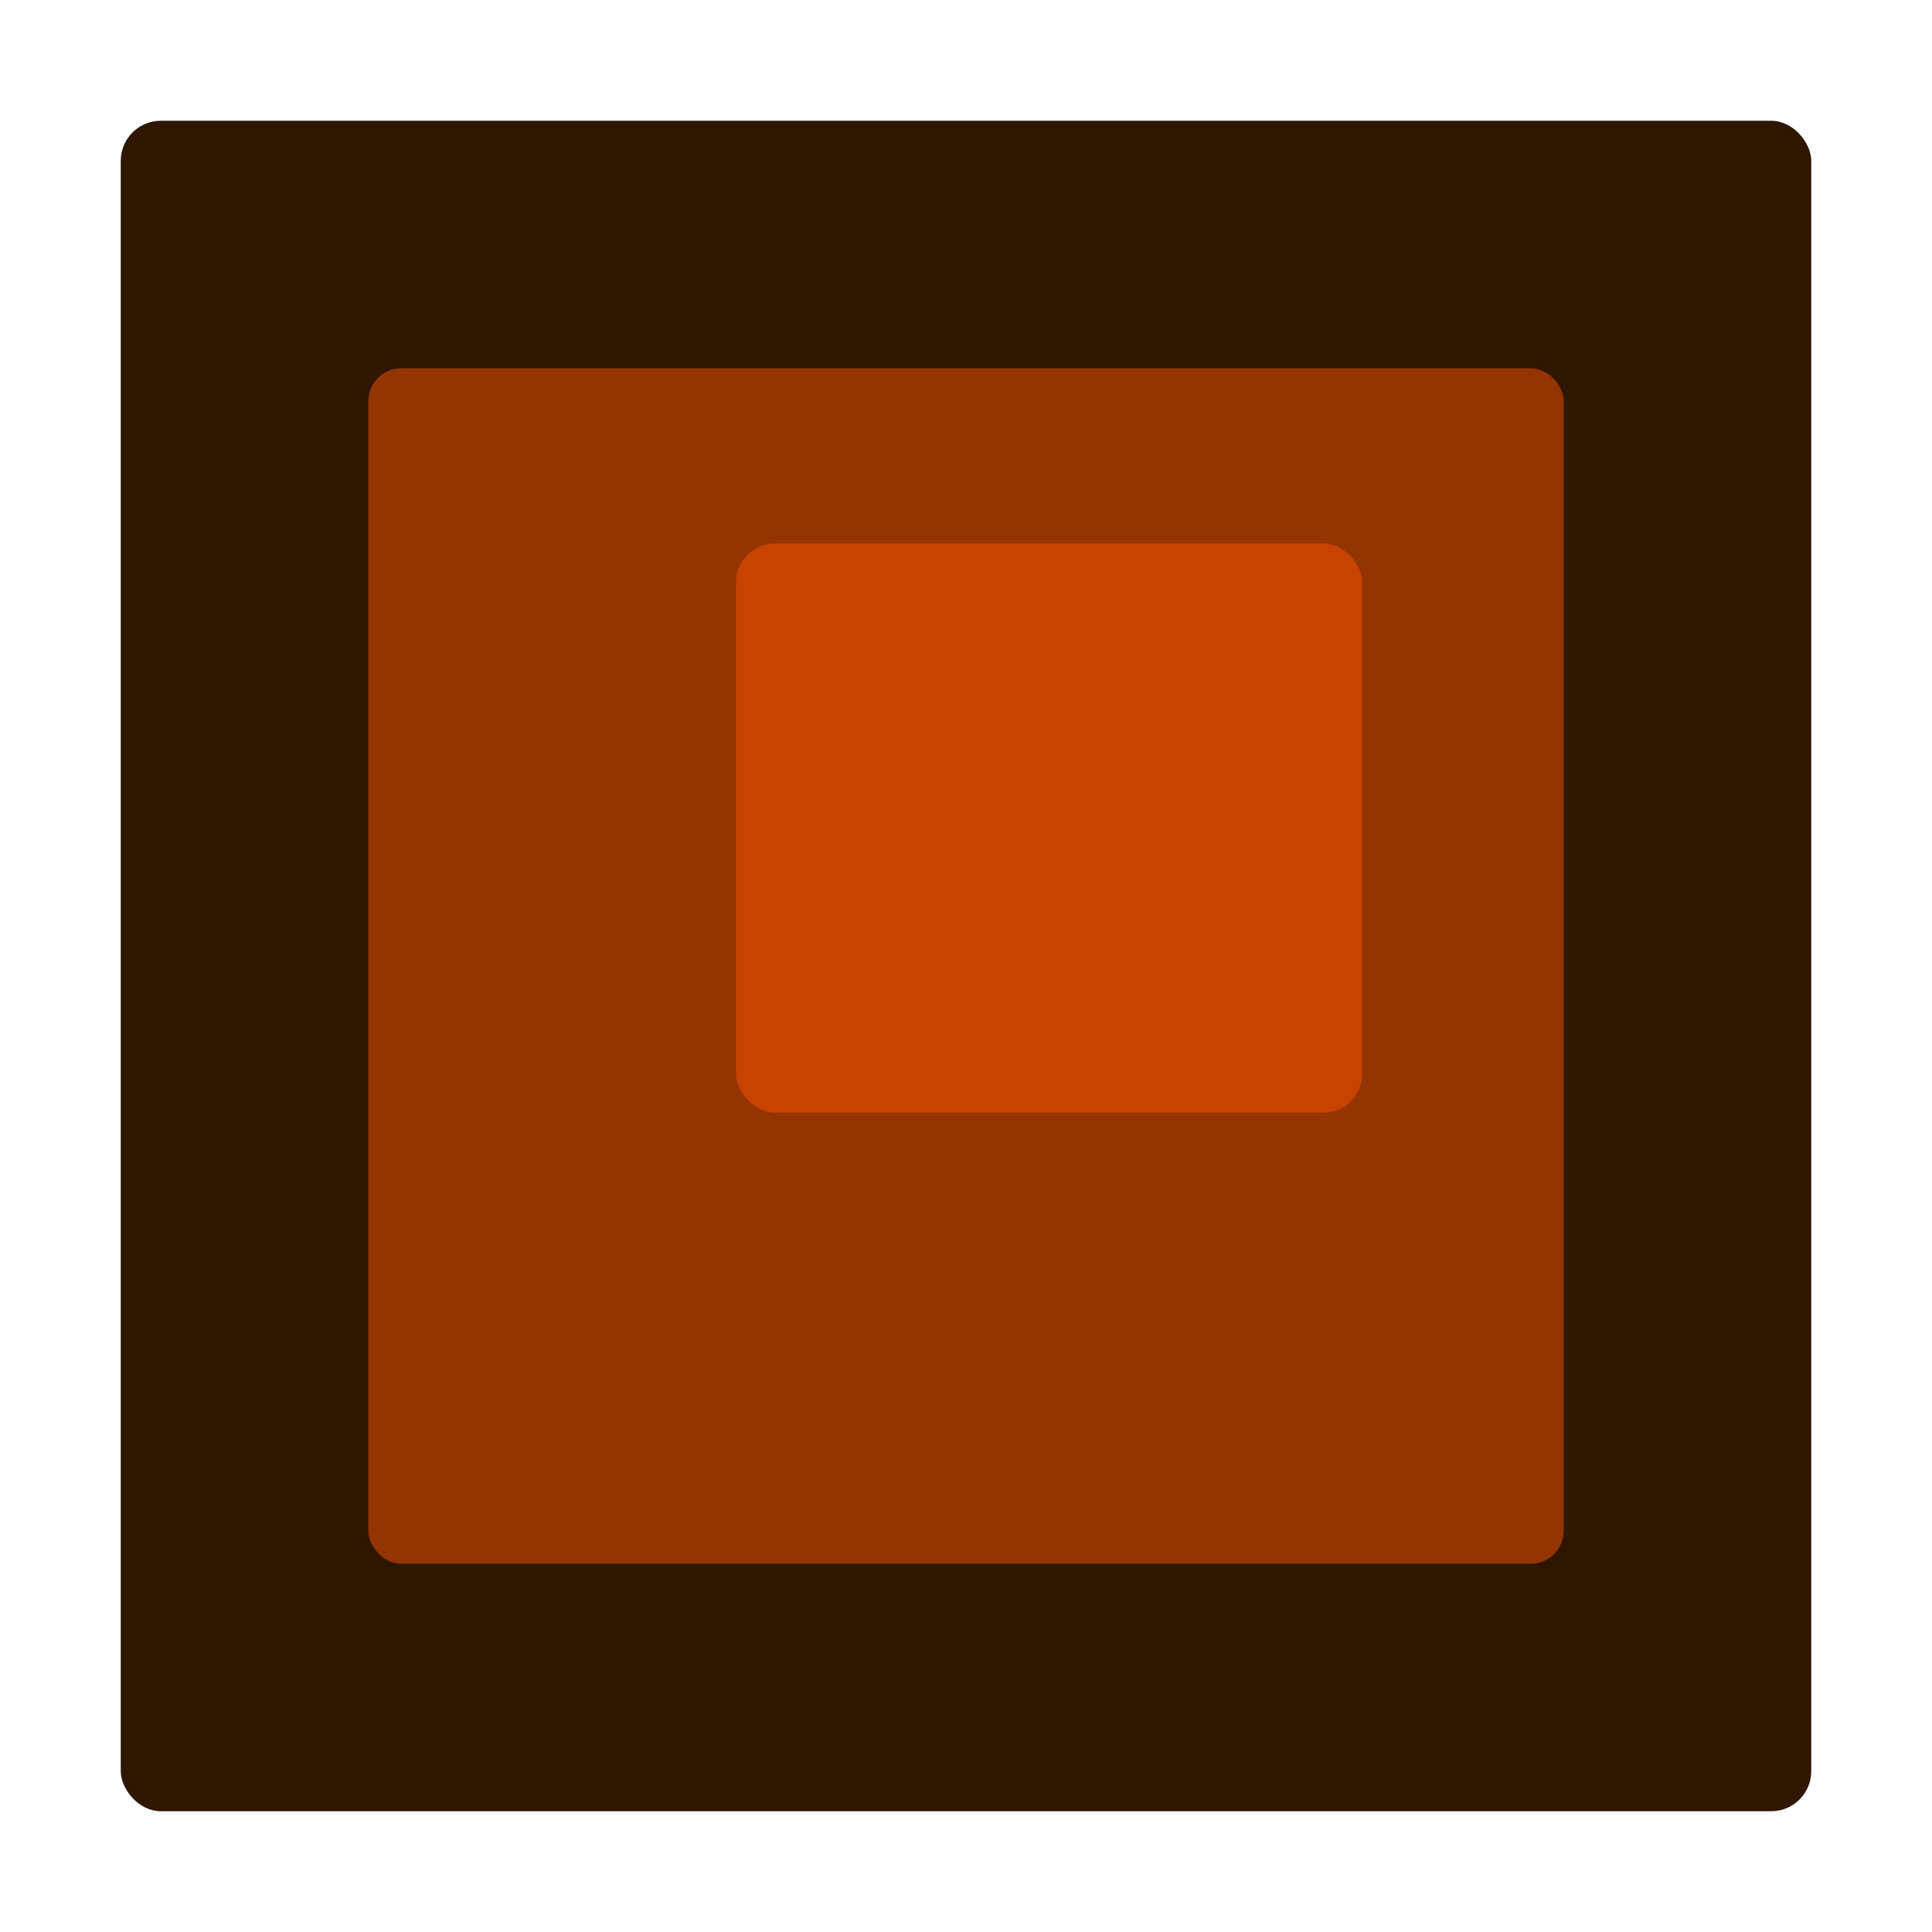 <svg xmlns="http://www.w3.org/2000/svg" width="128" height="128"><rect y="8" x="8" rx="2.655" height="112" width="112" fill="#2e1600"/><rect rx="2.177" y="24.399" x="24.398" height="79.202" width="79.202" fill="#943400"/><rect rx="2.592" y="36" x="48.763" height="37.715" width="41.487" fill="#c74400"/></svg>
